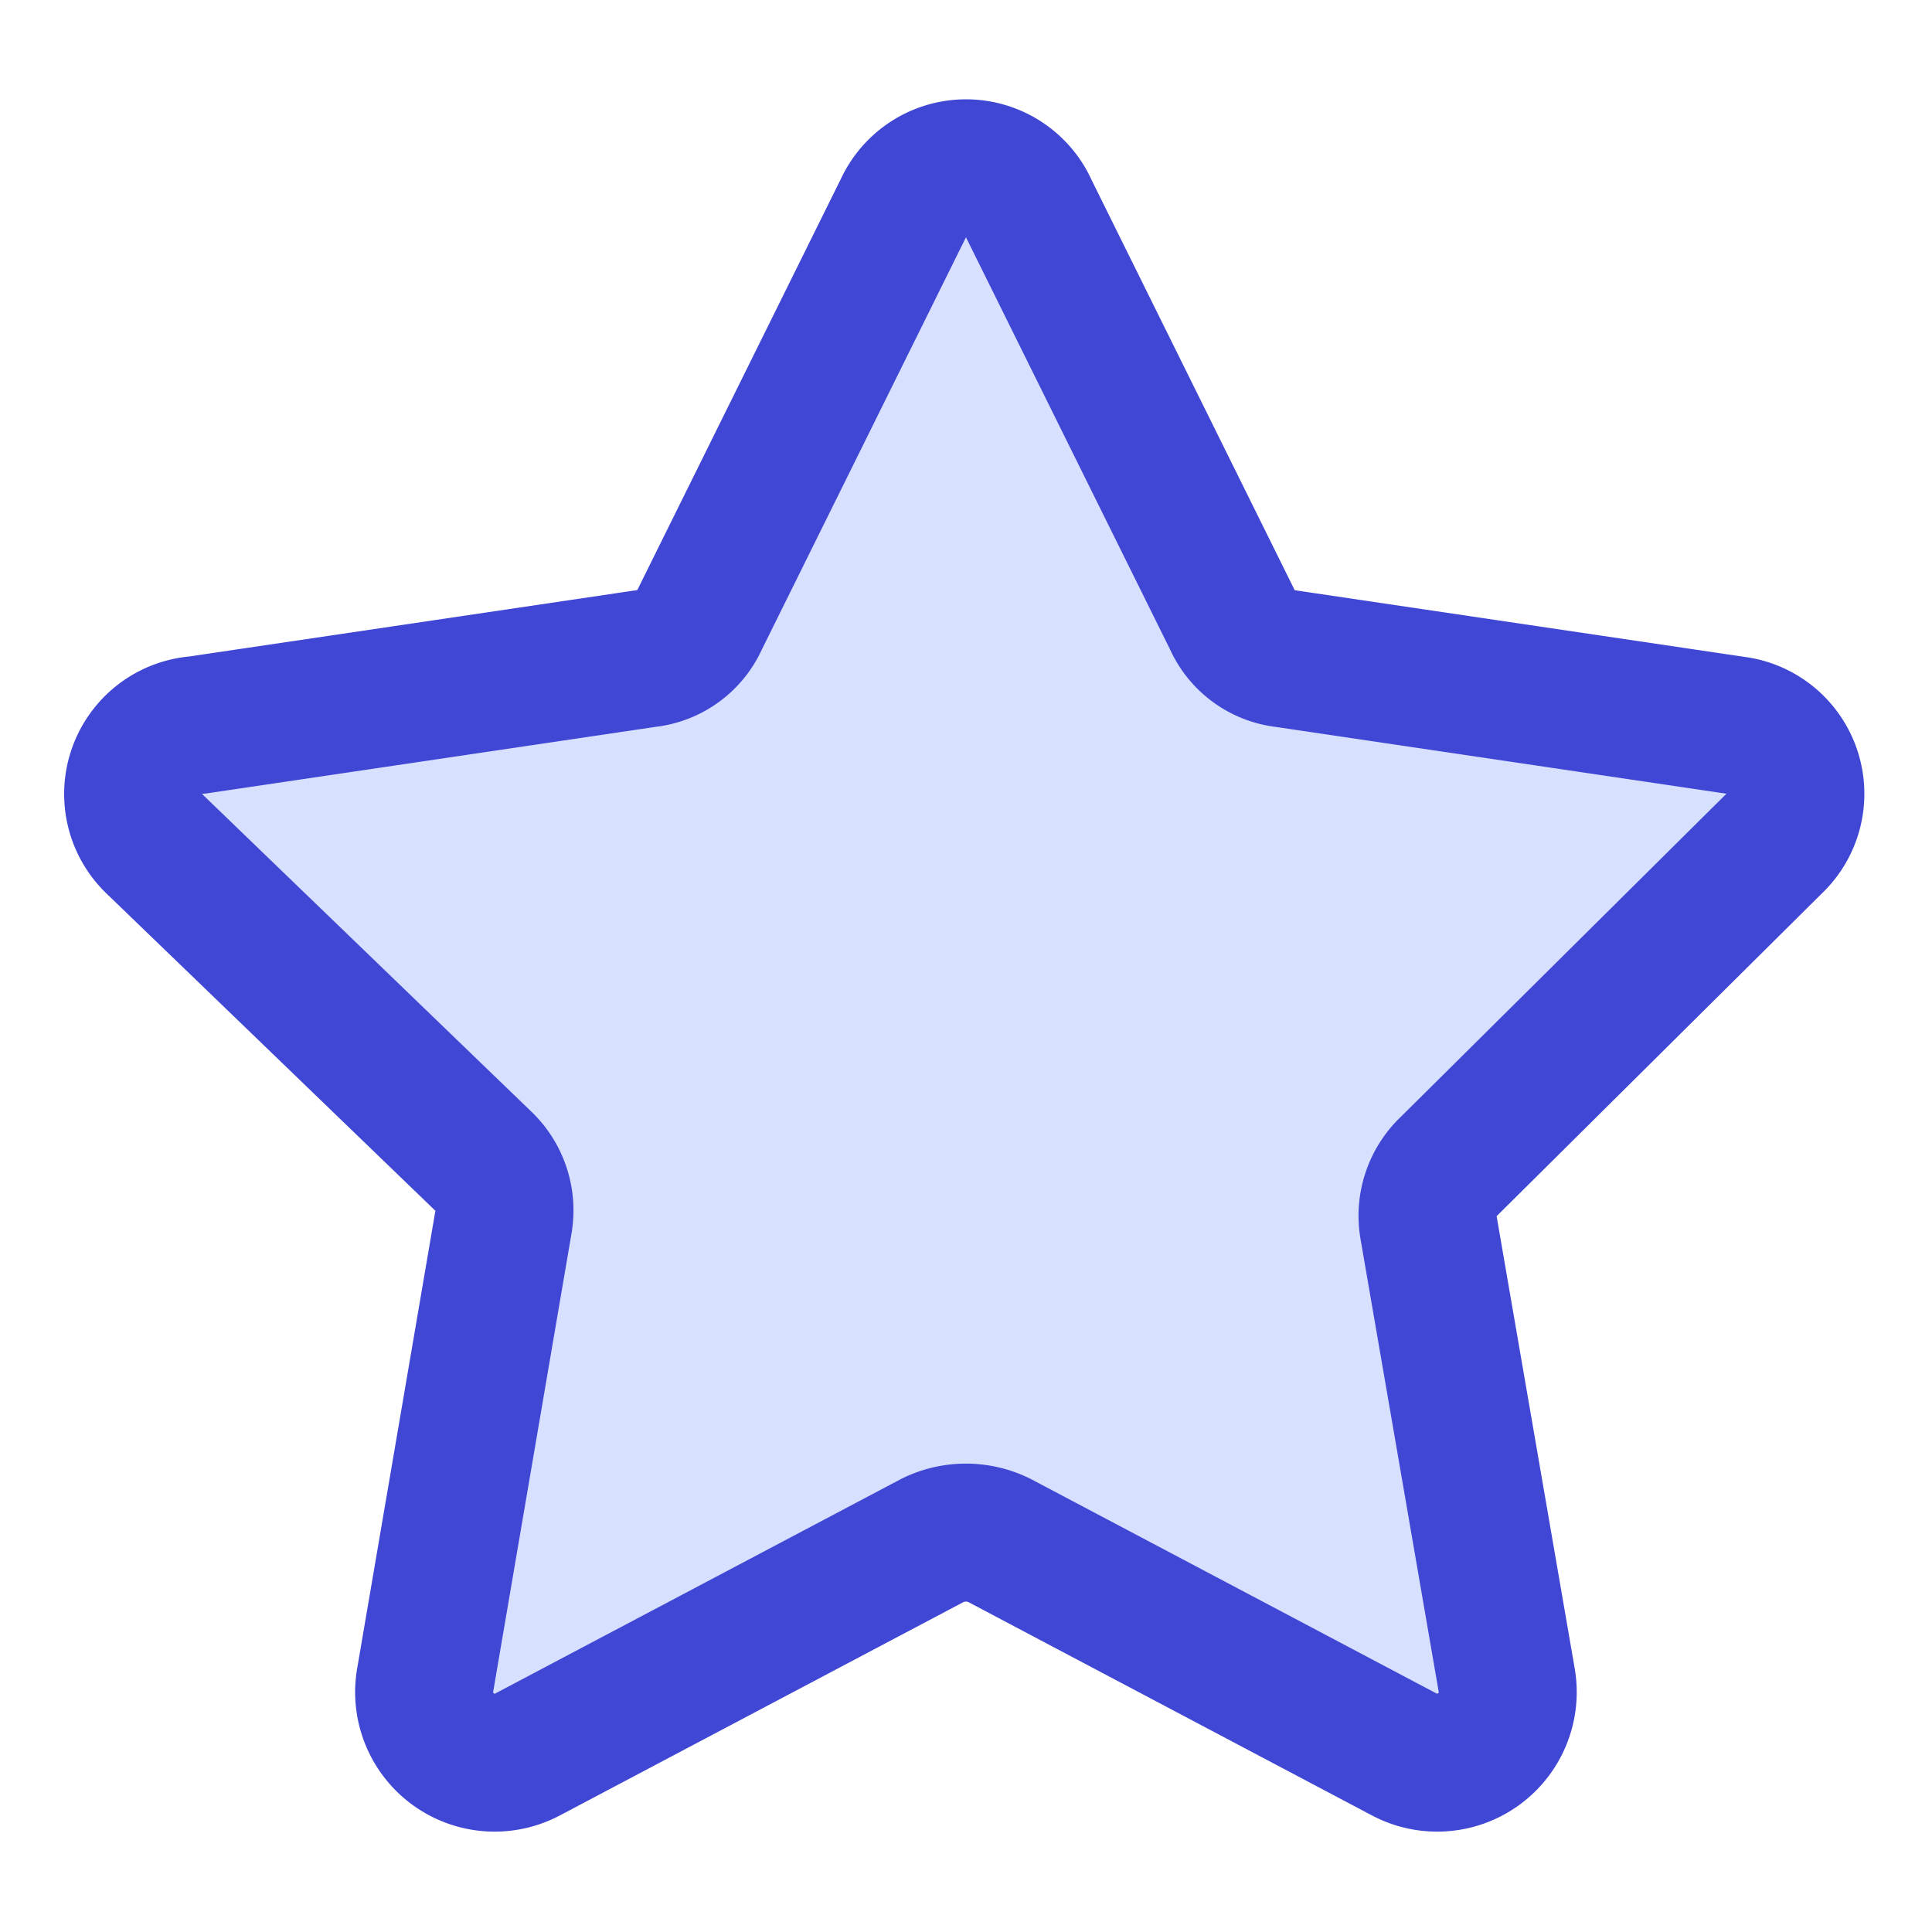 <svg xmlns="http://www.w3.org/2000/svg" fill="none" viewBox="-0.5 -0.5 14 14" height="50" width="50">
    <g id="star-1--reward-rating-rate-social-star-media-favorite-like-stars">
        <path id="Vector" fill="#d7e0ff"
            d="M6.955 1.012 8.431 3.993a0.474 0.474 0 0 0 0.381 0.279l3.259 0.483a0.501 0.501 0 0 1 0.279 0.864l-2.349 2.331a0.492 0.492 0 0 0 -0.149 0.446l0.566 3.278a0.511 0.511 0 0 1 -0.743 0.539l-2.934 -1.551a0.548 0.548 0 0 0 -0.483 0l-2.934 1.551a0.511 0.511 0 0 1 -0.743 -0.539L3.148 8.357a0.492 0.492 0 0 0 -0.149 -0.446L0.622 5.618A0.501 0.501 0 0 1 0.929 4.754l3.259 -0.483a0.474 0.474 0 0 0 0.381 -0.279l1.476 -2.981a0.501 0.501 0 0 1 0.91 0Z"
            stroke-width="1"></path>
        <path id="Vector_2" stroke="#4147d5" stroke-linecap="round" stroke-linejoin="round"
            d="M6.955 1.012 8.431 3.993a0.474 0.474 0 0 0 0.381 0.279l3.259 0.483a0.501 0.501 0 0 1 0.279 0.864l-2.349 2.331a0.492 0.492 0 0 0 -0.149 0.446l0.566 3.278a0.511 0.511 0 0 1 -0.743 0.539l-2.934 -1.551a0.548 0.548 0 0 0 -0.483 0l-2.934 1.551a0.511 0.511 0 0 1 -0.743 -0.539L3.148 8.357a0.492 0.492 0 0 0 -0.149 -0.446L0.622 5.618A0.501 0.501 0 0 1 0.929 4.754l3.259 -0.483a0.474 0.474 0 0 0 0.381 -0.279l1.476 -2.981a0.501 0.501 0 0 1 0.91 0v0Z"
            stroke-width="1"></path>
    </g>
</svg>